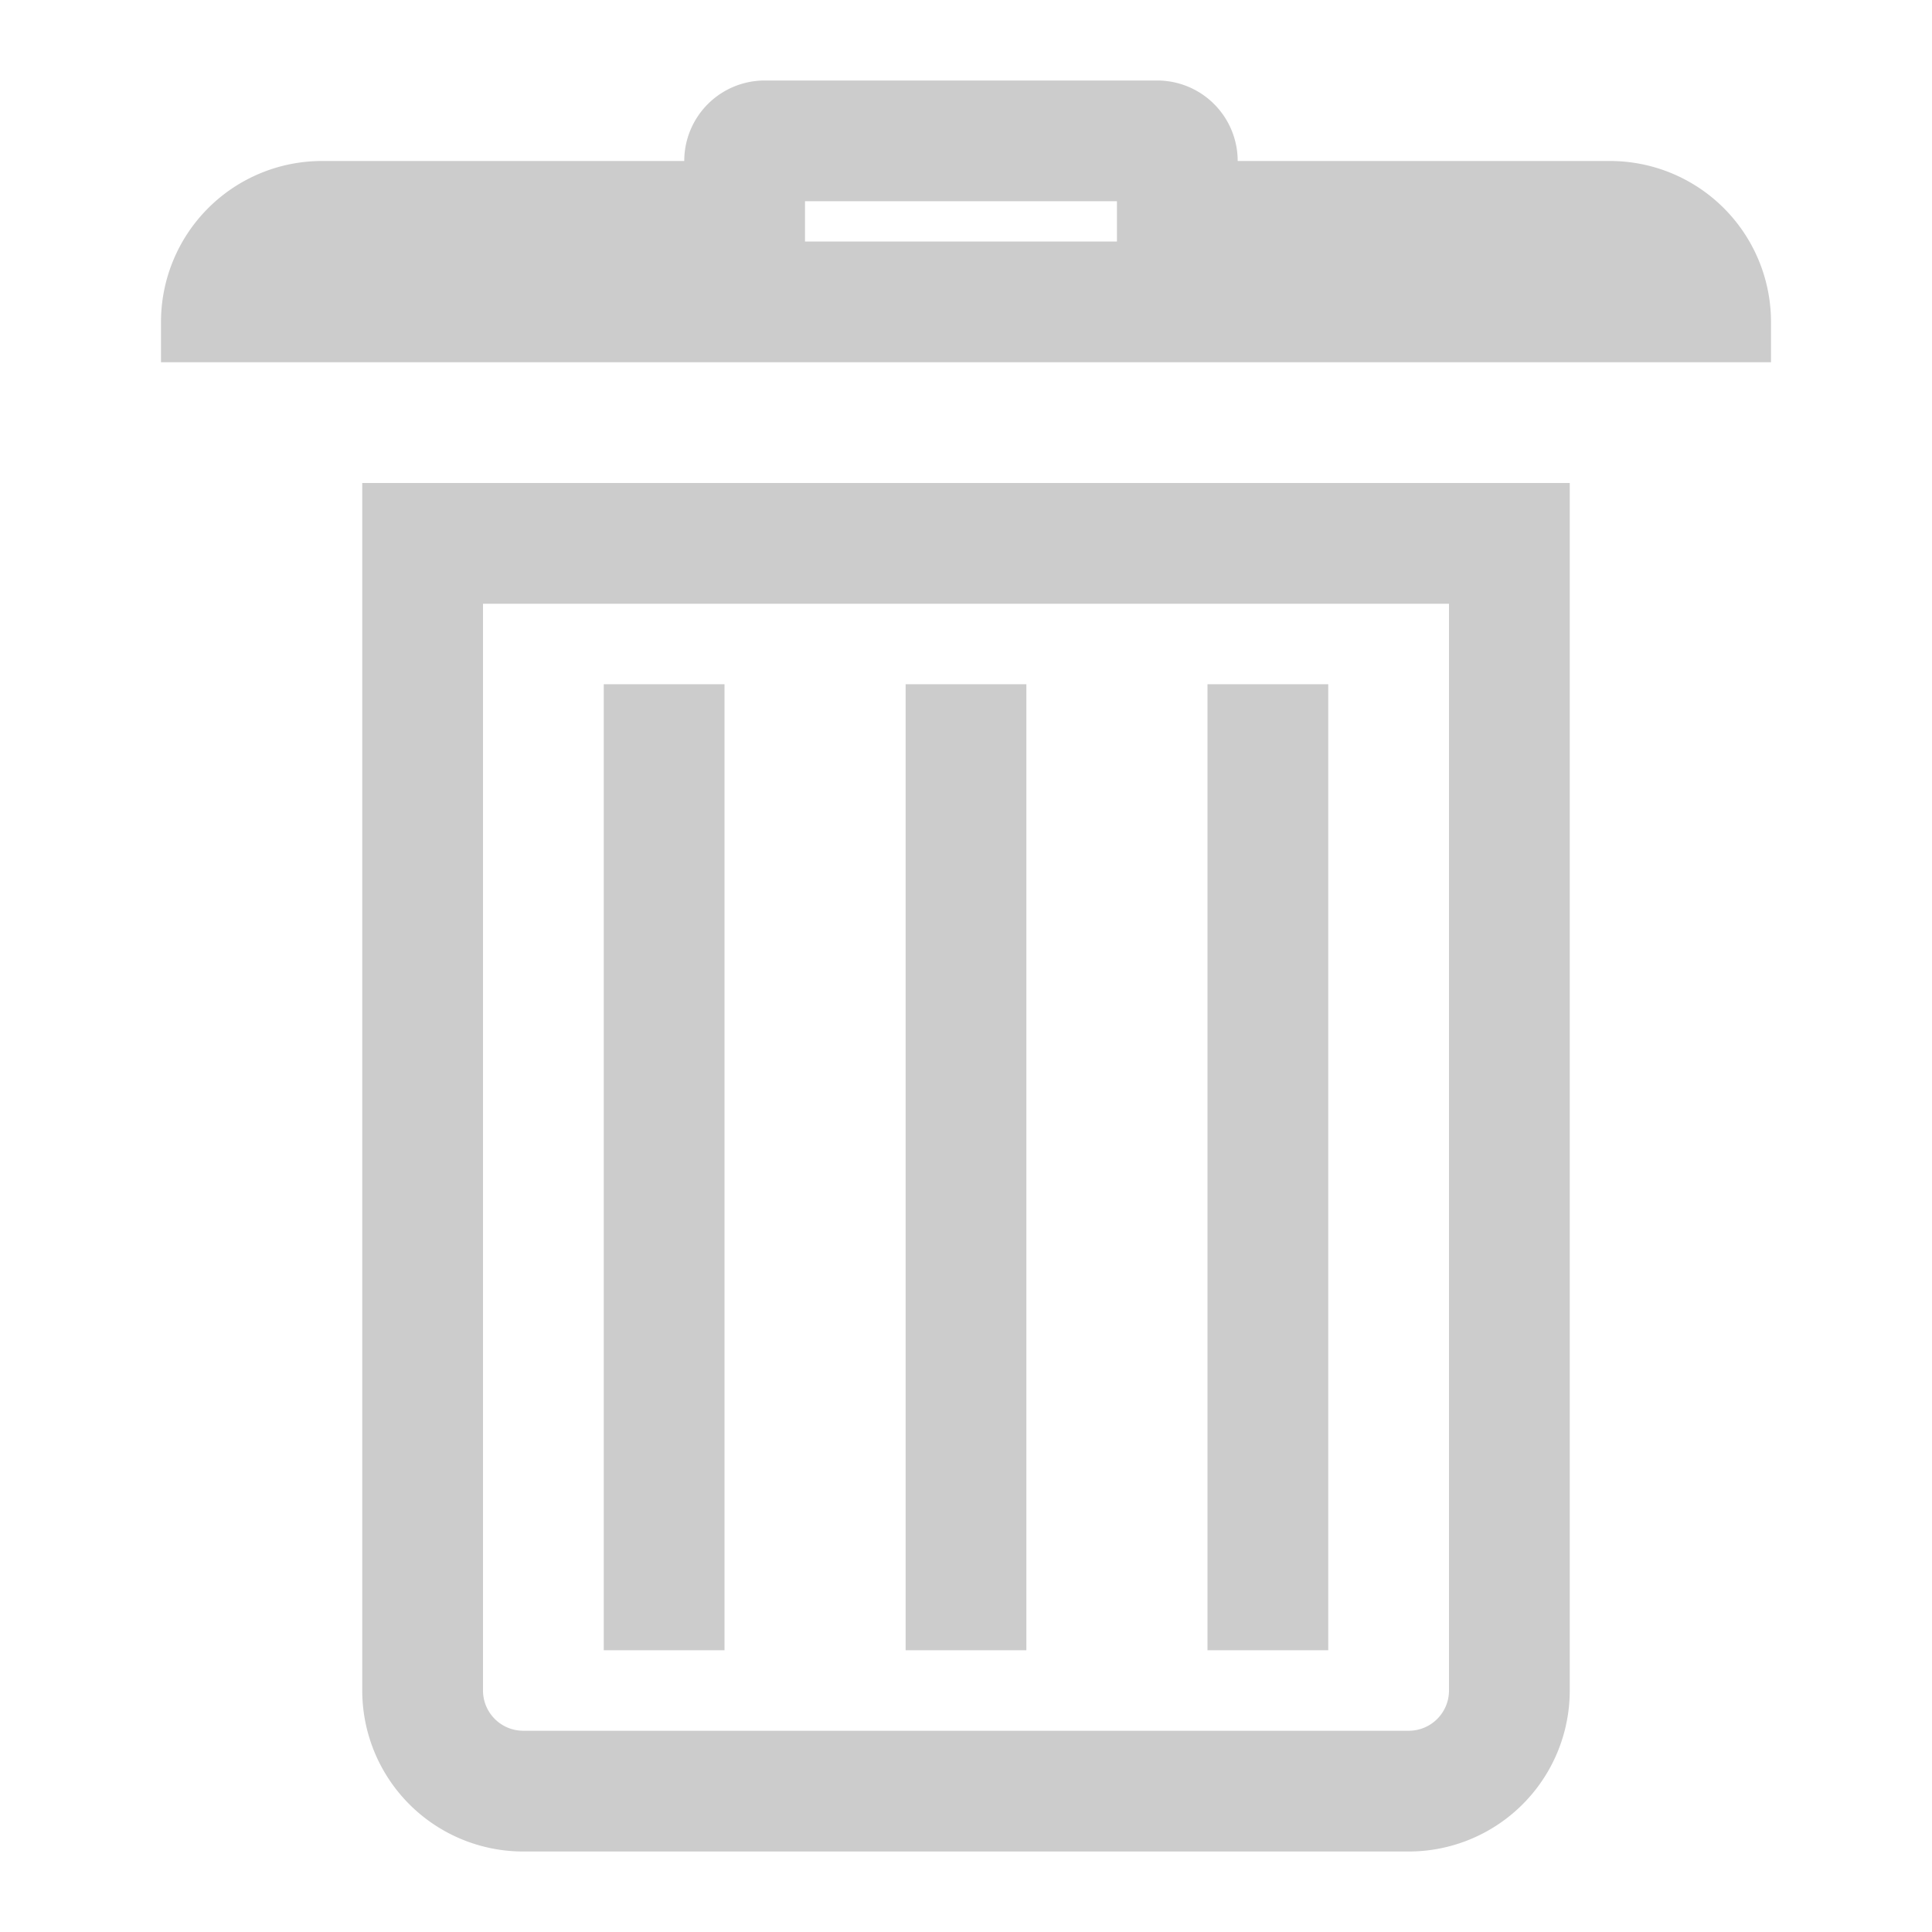 <svg xmlns="http://www.w3.org/2000/svg" viewBox="0 0 384 384"><defs><style>.cls-1{isolation:isolate;}.cls-2{fill:#ccc;mix-blend-mode:multiply;}</style></defs><title>eliminar</title><g class="cls-1"><g id="Acción"><g id="Eliminar"><g id="Normal"><path class="cls-2" d="M72,336a32,32,0,0,0,32,32H280a32,32,0,0,0,32-32V96H72ZM96,120H288V336a8,8,0,0,1-8,8H104a8,8,0,0,1-8-8Z"/><path class="cls-2" d="M320,32H246a16,16,0,0,0-16-16H152a16,16,0,0,0-16,16H64A32,32,0,0,0,32,64v8H352V64A32,32,0,0,0,320,32ZM222,48H160V40h62Z"/><rect class="cls-2" x="180" y="136" width="24" height="192"/><rect class="cls-2" x="120" y="136" width="24" height="192"/><rect class="cls-2" x="240" y="136" width="24" height="192"/></g></g></g></g></svg>